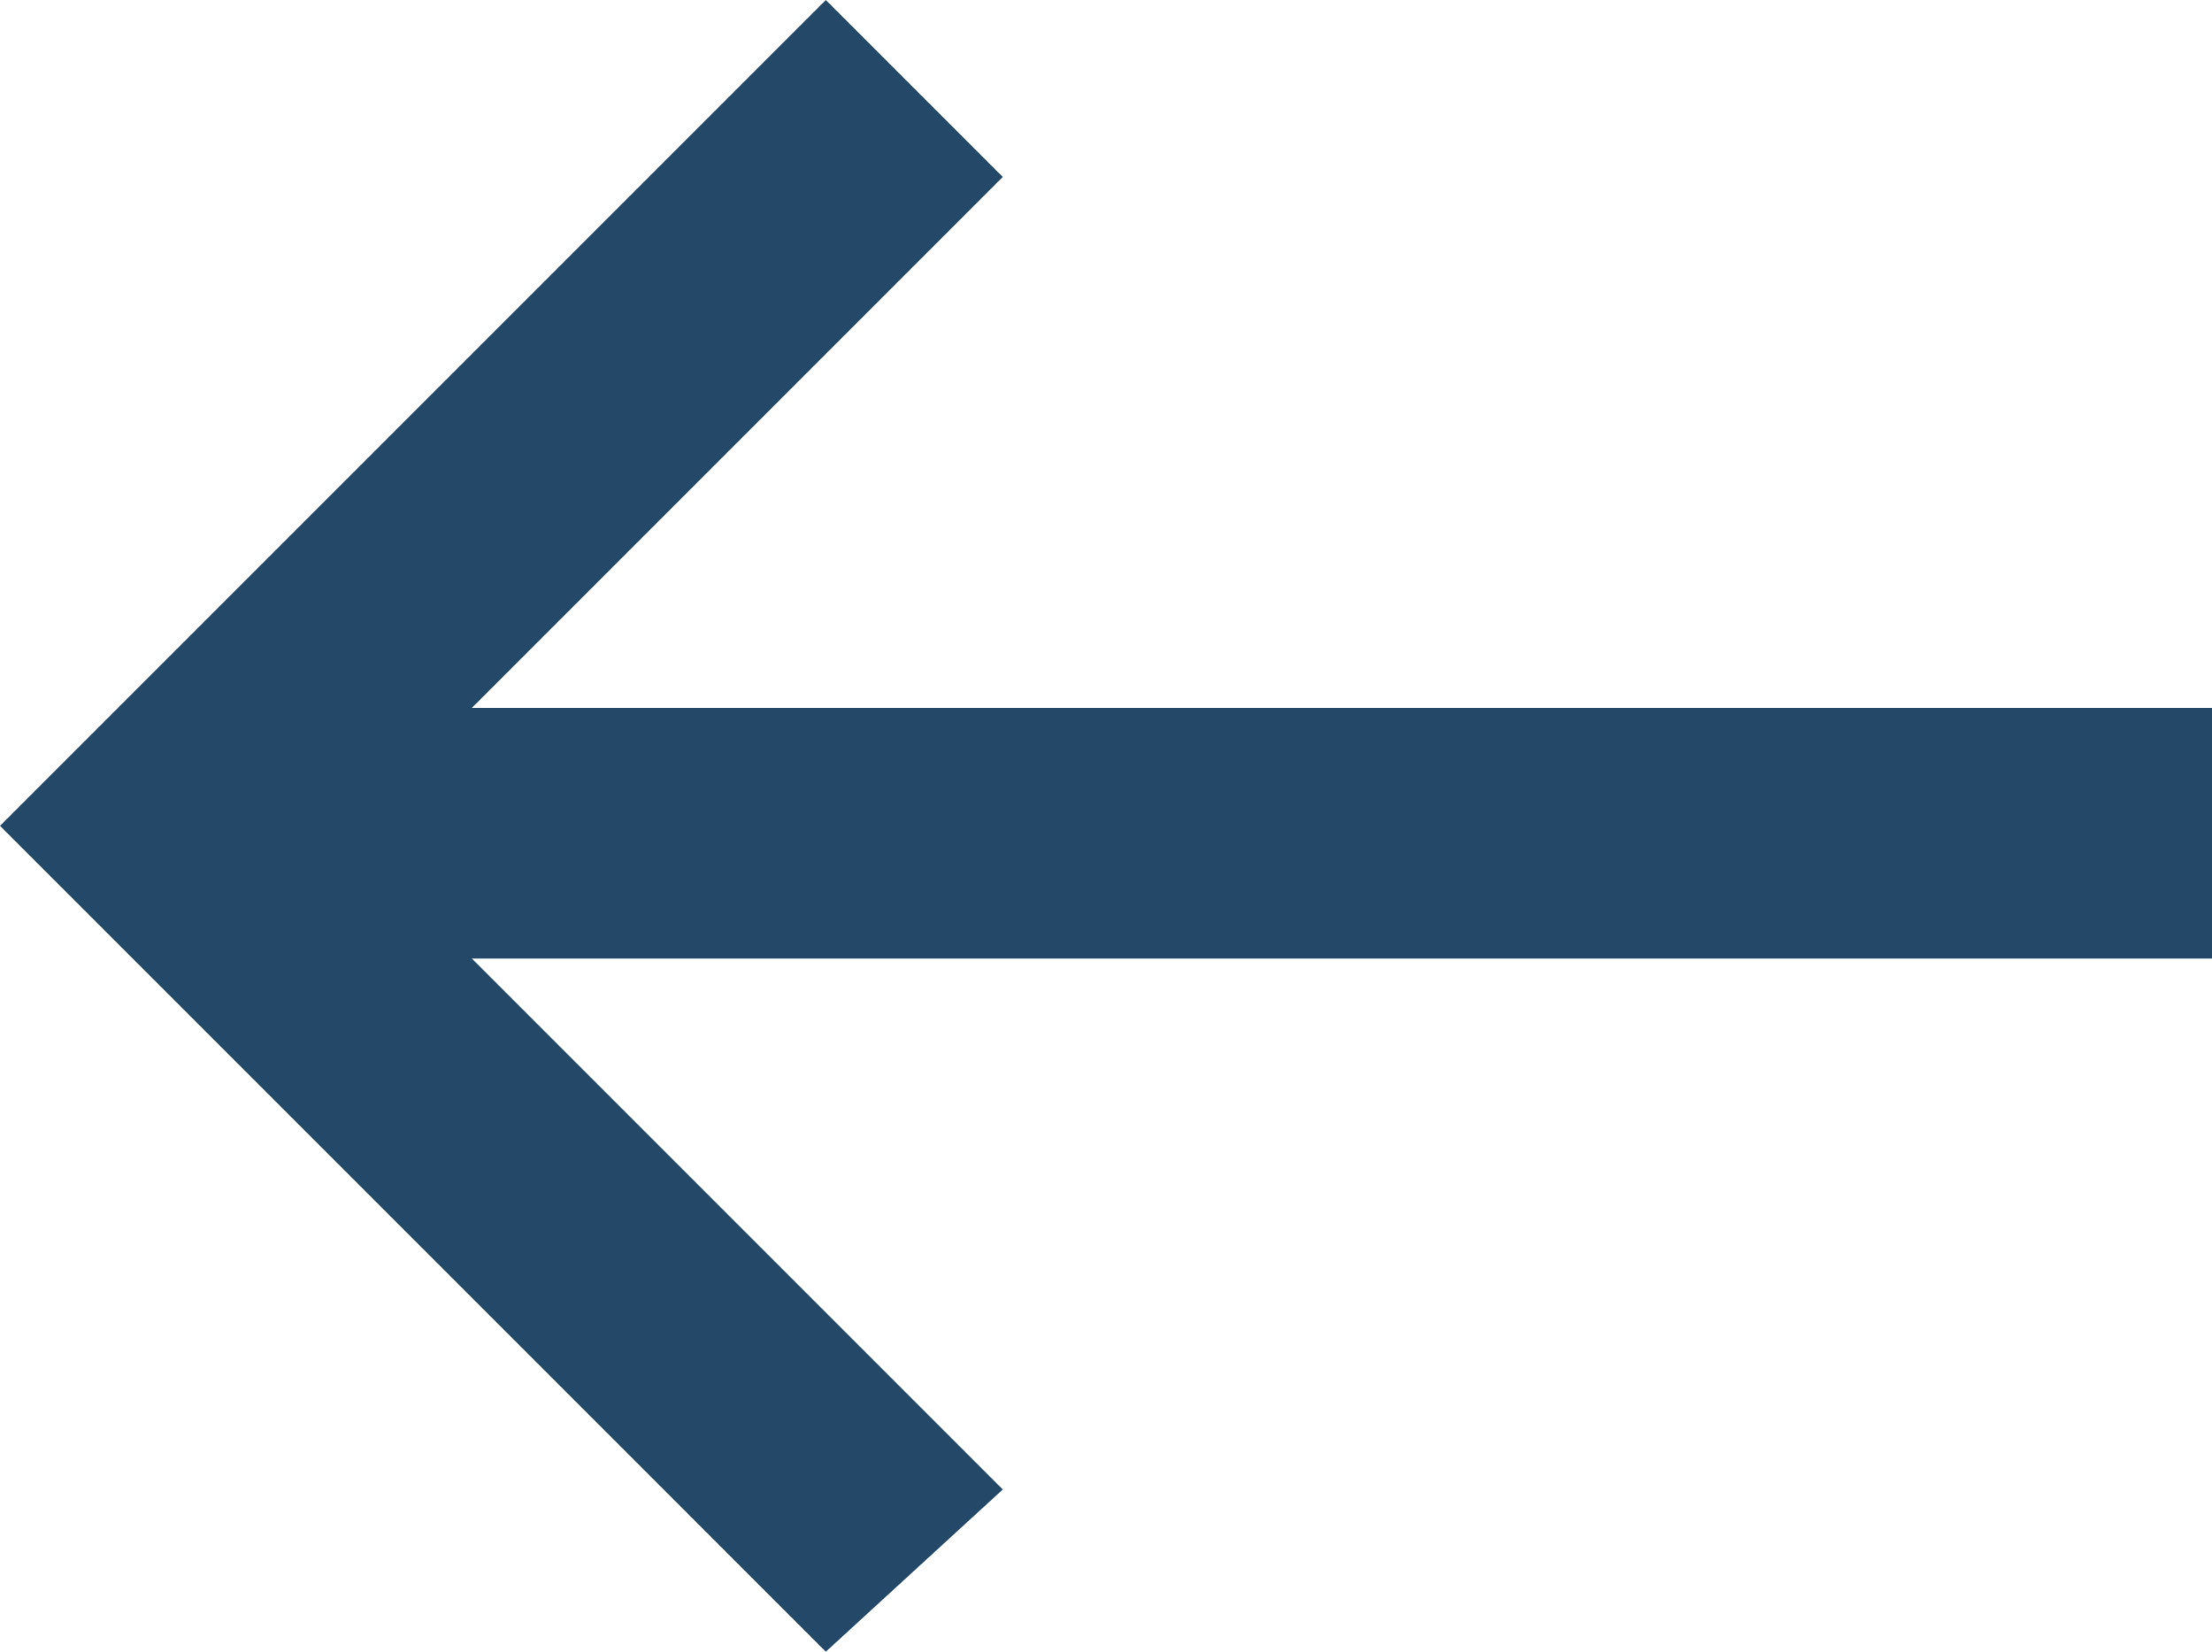 <svg xmlns="http://www.w3.org/2000/svg" xmlns:xlink="http://www.w3.org/1999/xlink" version="1.1" style="" xml:space="preserve" width="15" height="11.2"><rect id="backgroundrect" width="100%" height="100%" x="0" y="0" fill="none" stroke="none"/>

<g class="currentLayer" style=""><title>Layer 1</title><polygon points="15,4.8 3.2,4.8 6.8,1.2 5.6,0 0,5.6 5.6,11.2 6.8,10.1 3.2,6.5 15,6.5 " id="svg_1" class="selected" fill="#244868" fill-opacity="1"/></g></svg>
